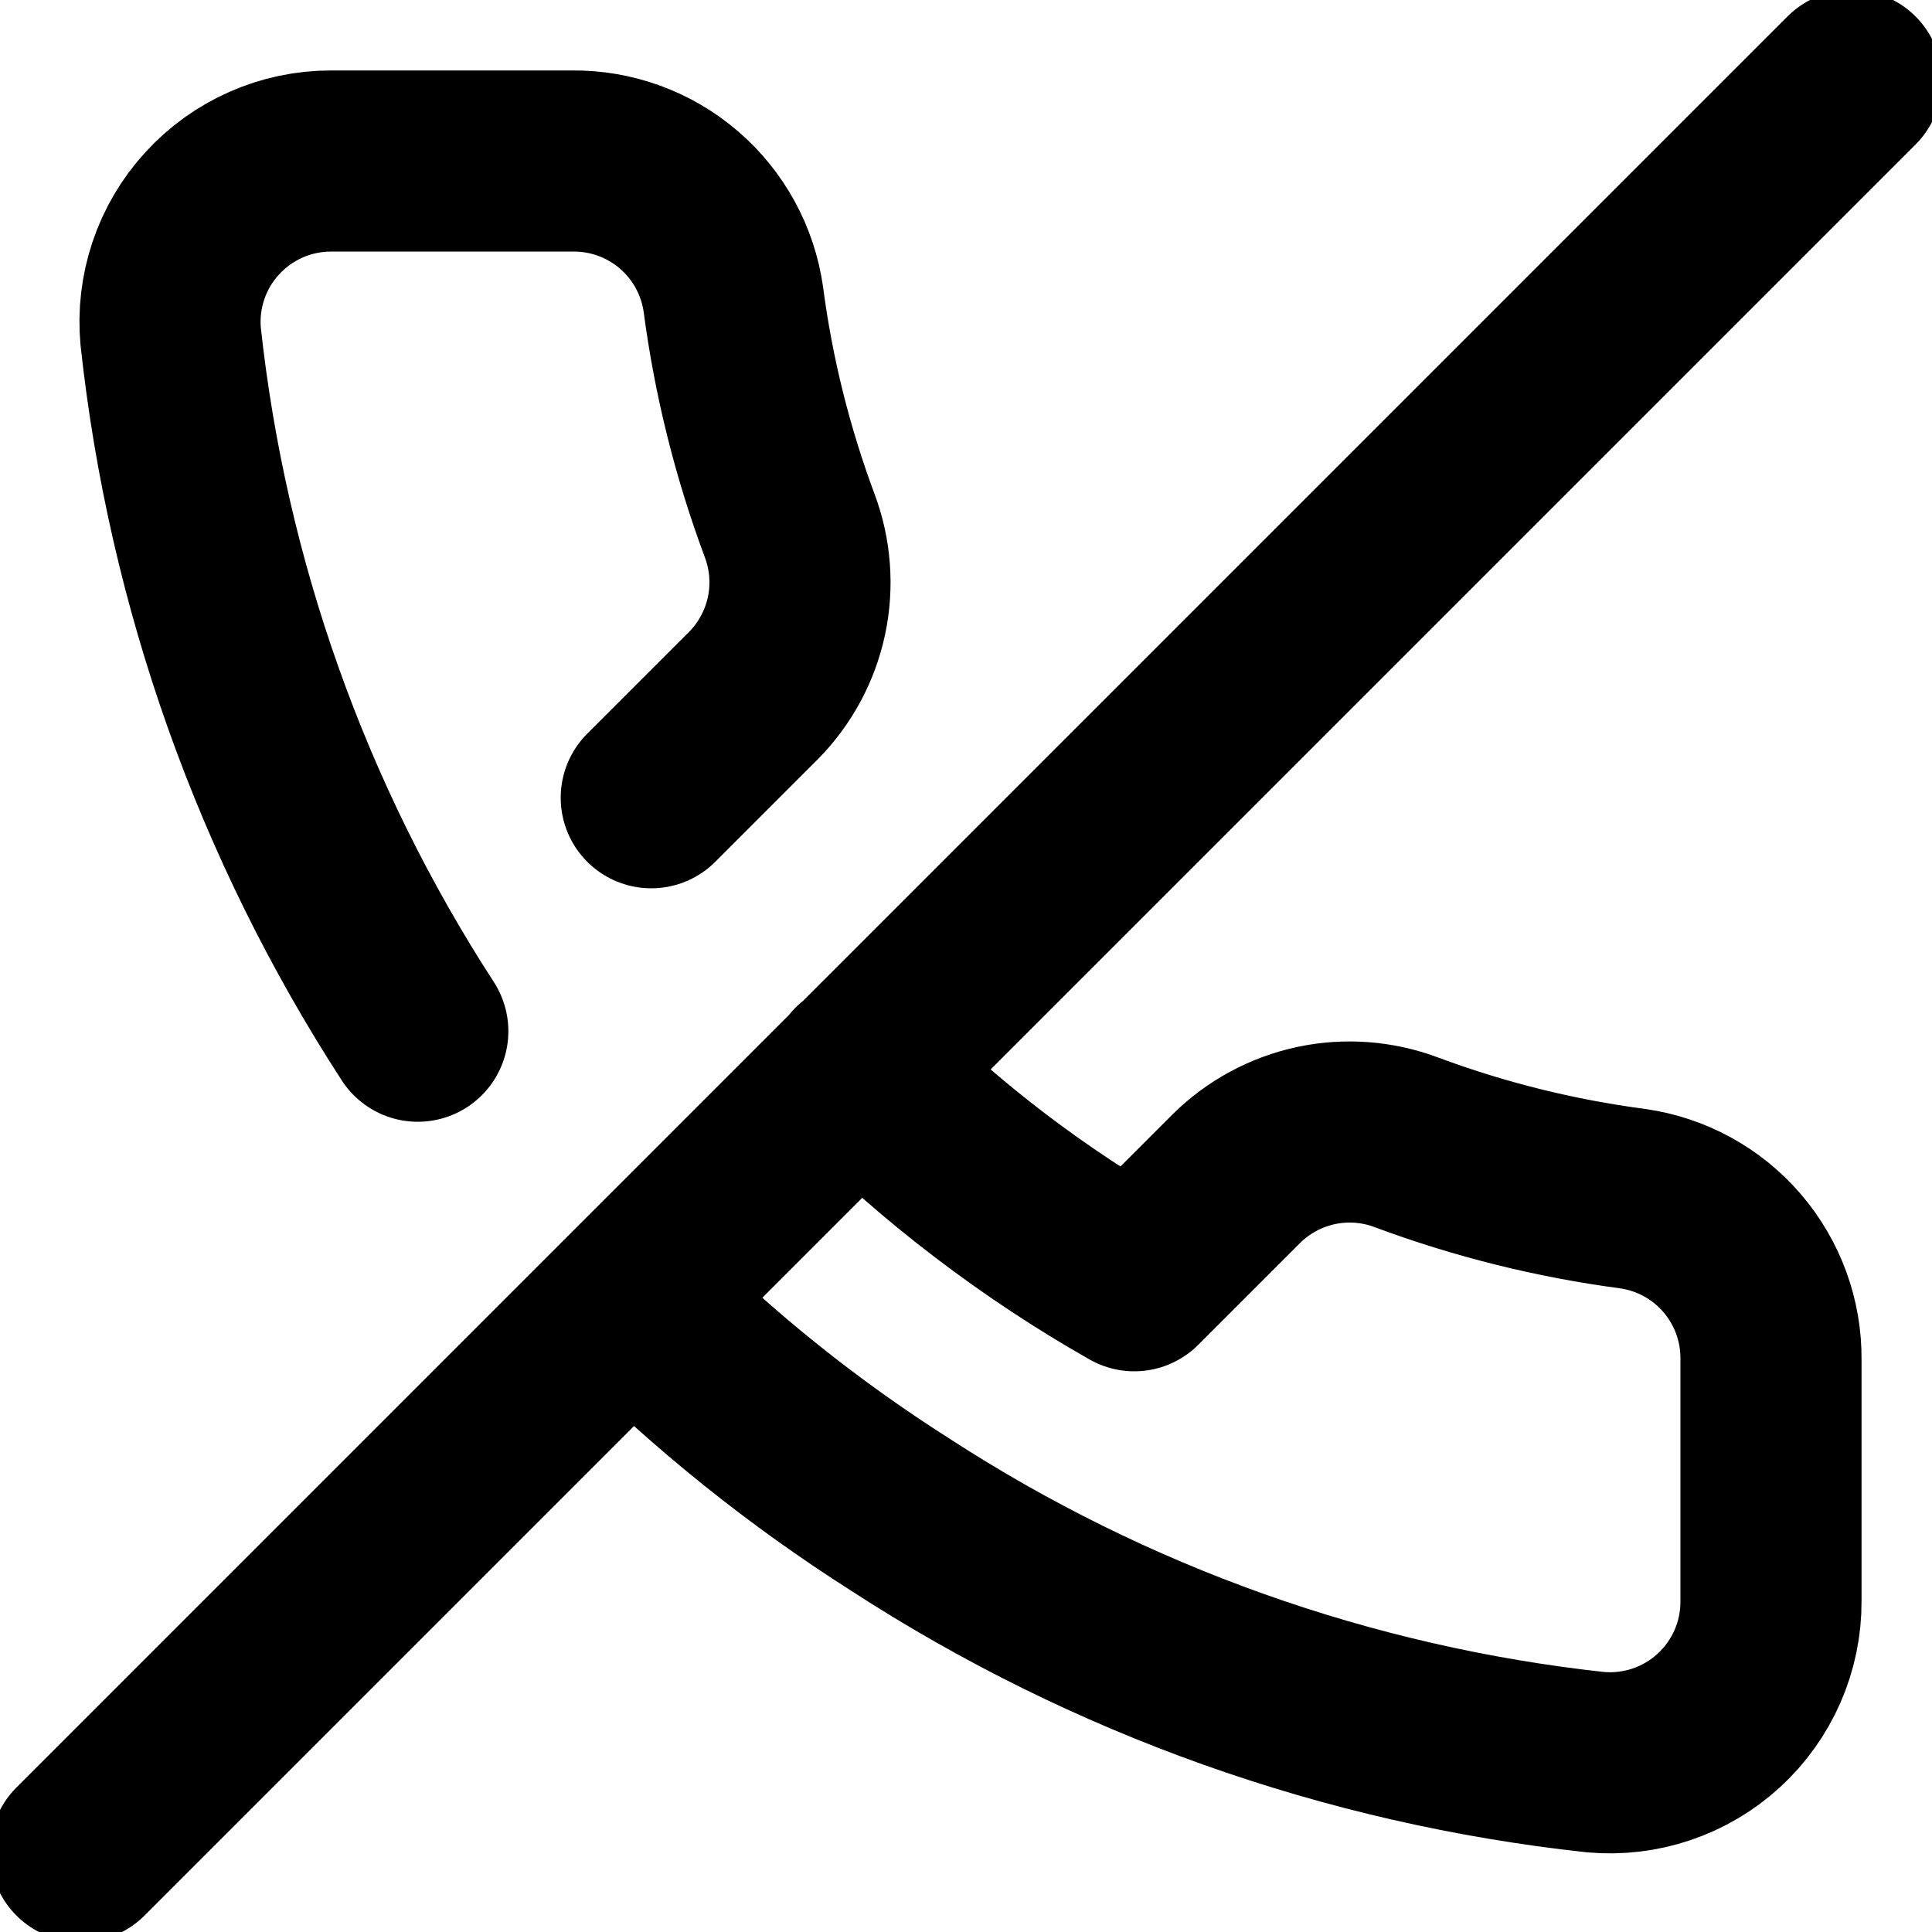 <svg width="32" height="32" viewBox="0 0 32 32" fill="none" xmlns="http://www.w3.org/2000/svg">
<g clip-path="url(#clip0_3002_61280)">
<path d="M14.24 17.747C15.593 19.101 17.122 20.267 18.787 21.213L20.48 19.52C20.842 19.162 21.3 18.915 21.799 18.808C22.297 18.702 22.816 18.741 23.293 18.92C24.503 19.371 25.76 19.684 27.04 19.853C27.681 19.944 28.267 20.264 28.689 20.755C29.11 21.246 29.34 21.873 29.333 22.52V26.52C29.335 26.891 29.259 27.259 29.11 27.599C28.961 27.939 28.743 28.245 28.469 28.496C28.196 28.747 27.873 28.938 27.521 29.057C27.169 29.176 26.796 29.22 26.427 29.187C22.324 28.741 18.383 27.339 14.92 25.093C13.314 24.073 11.825 22.88 10.48 21.533M6.92 17.08C4.674 13.617 3.272 9.676 2.827 5.573C2.793 5.205 2.837 4.833 2.955 4.482C3.073 4.131 3.263 3.809 3.513 3.536C3.763 3.262 4.066 3.044 4.405 2.894C4.744 2.744 5.11 2.667 5.48 2.667H9.48C10.127 2.66 10.754 2.889 11.245 3.311C11.736 3.733 12.056 4.319 12.147 4.96C12.315 6.24 12.629 7.497 13.08 8.707C13.259 9.184 13.298 9.703 13.192 10.201C13.085 10.7 12.838 11.158 12.48 11.52L10.787 13.213M30.667 1.333L1.333 30.667" stroke="currentColor" stroke-width="3" stroke-linecap="round" stroke-linejoin="round"/>
</g>
<defs>
<clipPath id="clip0_3002_61280">
<rect width="32" height="32" fill="white"/>
</clipPath>
</defs>
</svg>
